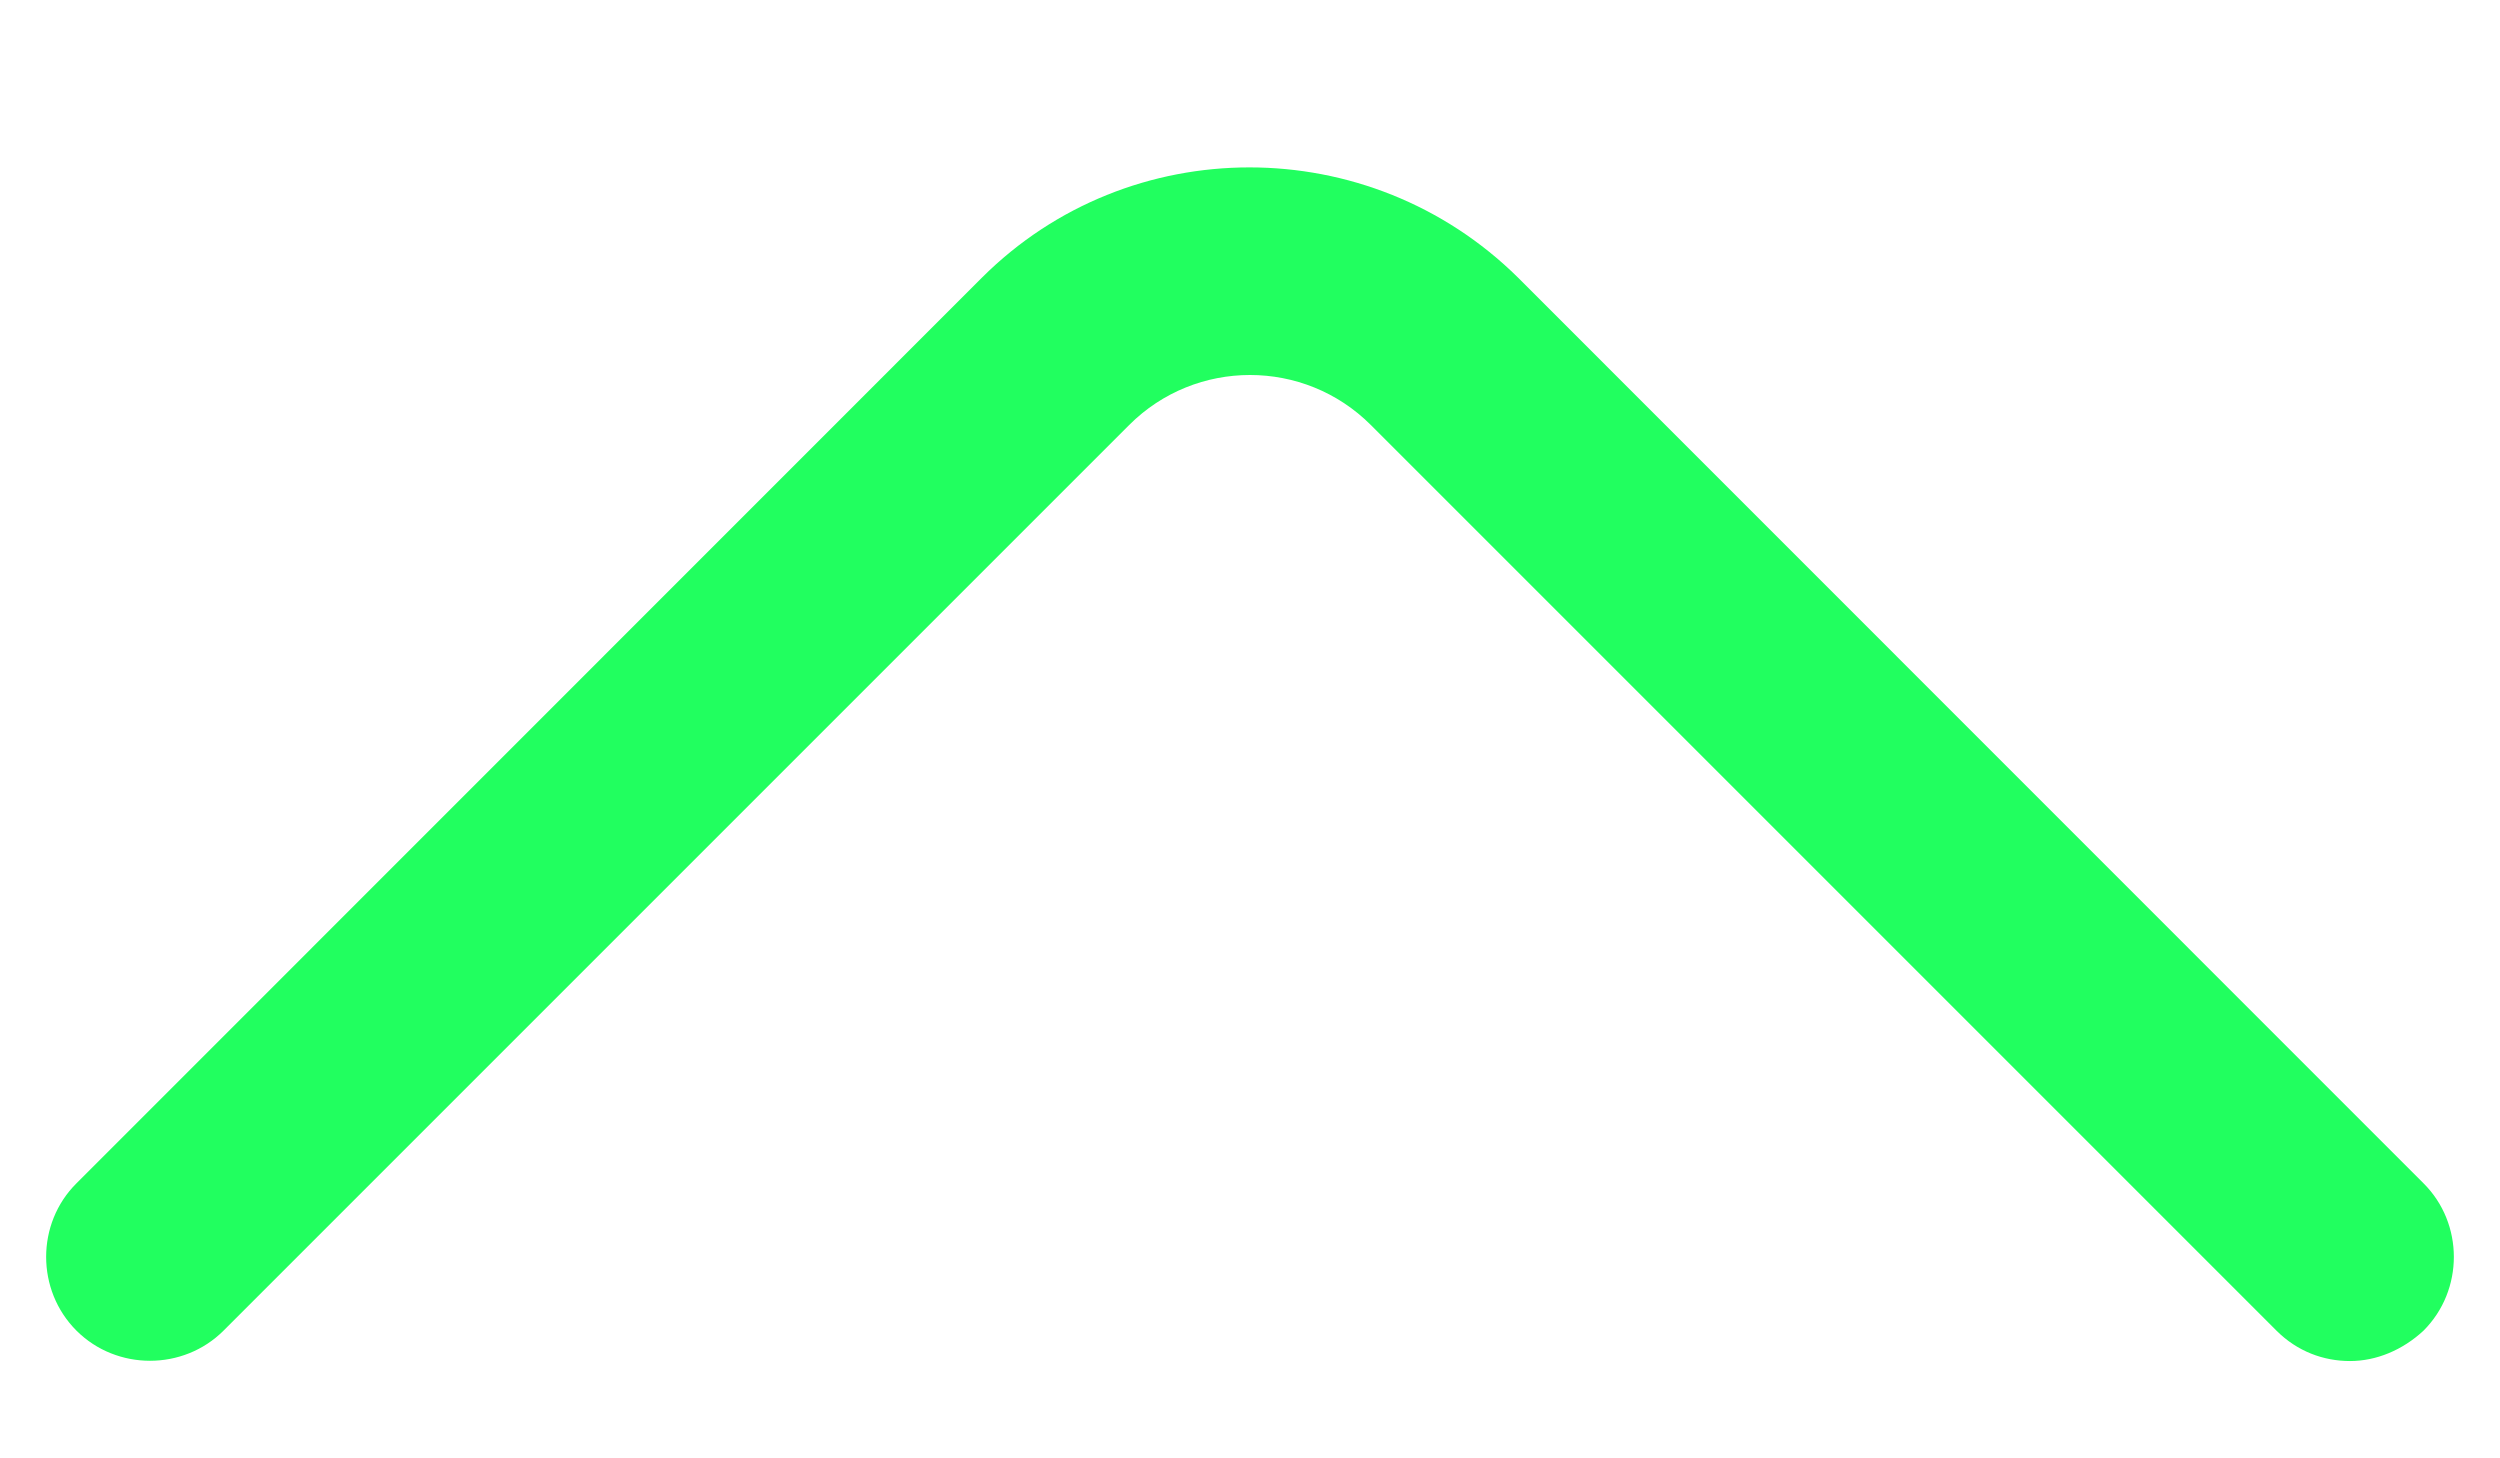 <svg width="12" height="7" viewBox="0 0 12 7" fill="none" xmlns="http://www.w3.org/2000/svg">
    <path d="M11.28 6.533C11.153 6.533 11.027 6.487 10.927 6.387L6.58 2.04C6.26 1.72 5.74 1.72 5.42 2.04L1.073 6.387C0.88 6.58 0.56 6.58 0.367 6.387C0.173 6.193 0.173 5.873 0.367 5.68L4.713 1.333C5.42 0.627 6.573 0.627 7.287 1.333L11.633 5.68C11.827 5.873 11.827 6.193 11.633 6.387C11.533 6.48 11.407 6.533 11.28 6.533Z" fill="#21FF5F"/>
    </svg>
    